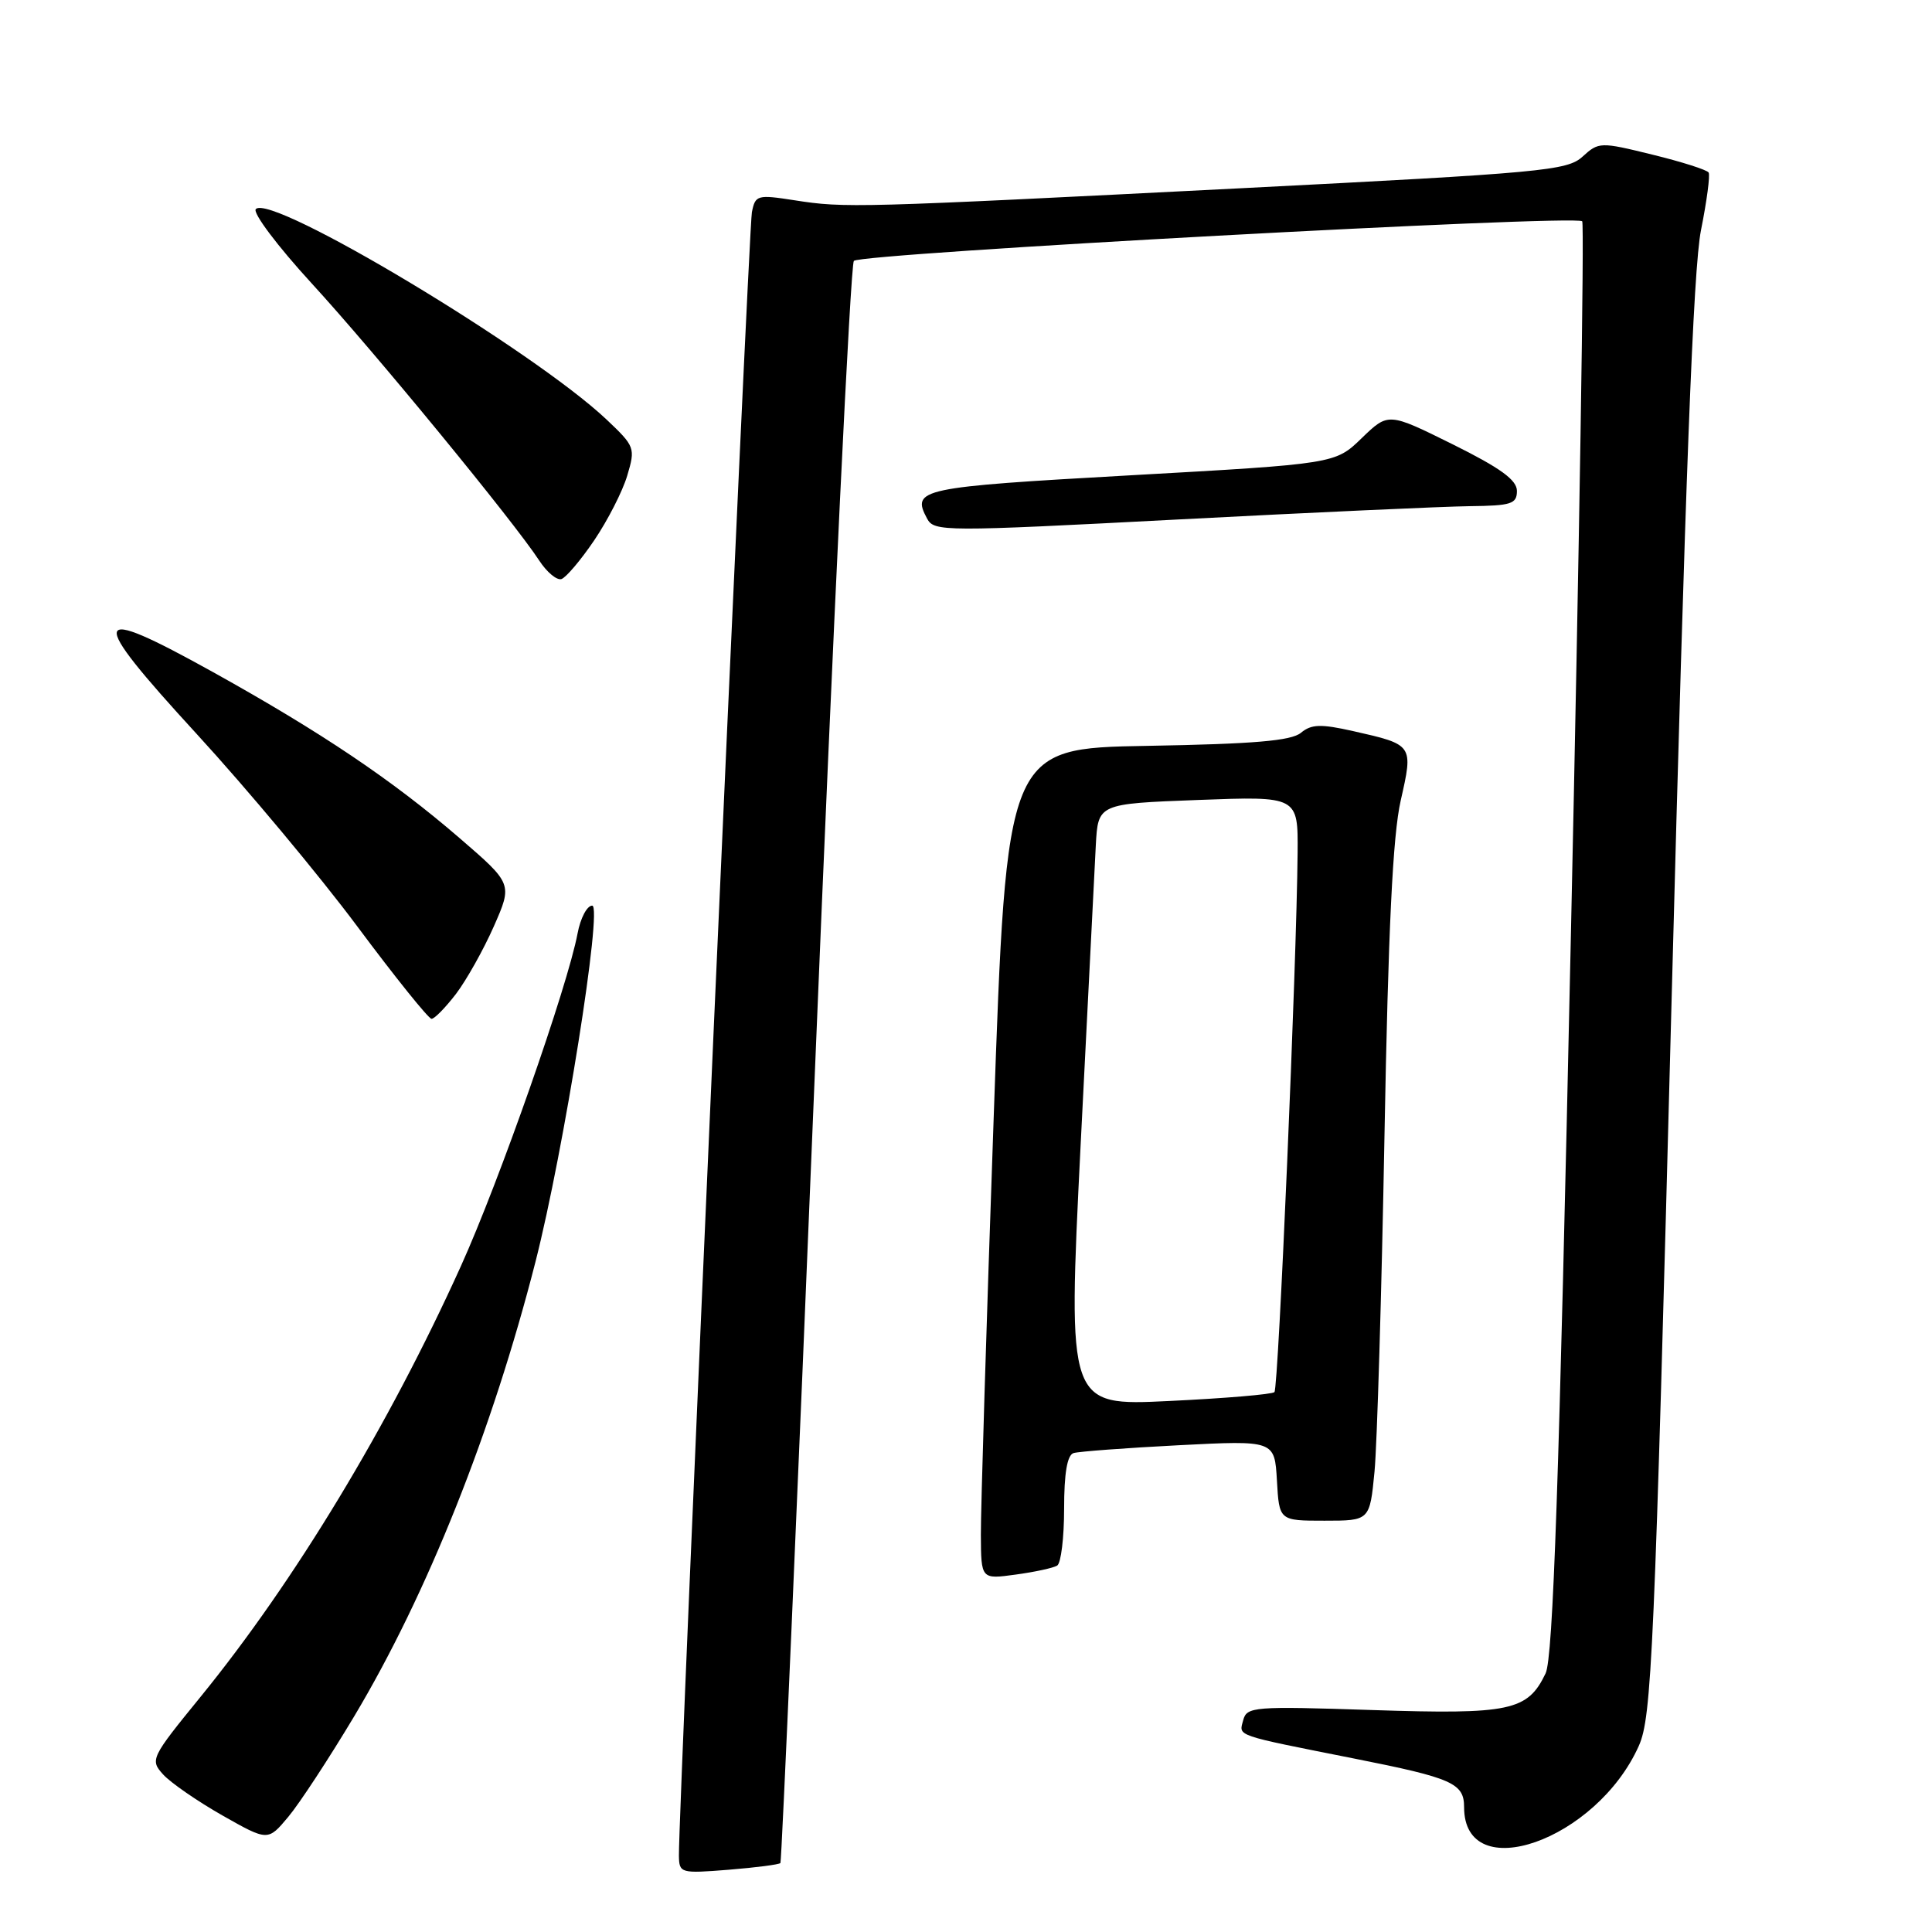 <?xml version="1.0" encoding="UTF-8" standalone="no"?>
<!DOCTYPE svg PUBLIC "-//W3C//DTD SVG 1.1//EN" "http://www.w3.org/Graphics/SVG/1.1/DTD/svg11.dtd" >
<svg xmlns="http://www.w3.org/2000/svg" xmlns:xlink="http://www.w3.org/1999/xlink" version="1.1" viewBox="0 0 256 256">
 <g >
 <path fill="currentColor"
d=" M 103.41 246.86 C 103.57 246.66 105.65 199.03 108.02 141.00 C 110.39 82.97 112.70 35.08 113.14 34.57 C 114.02 33.57 208.75 28.42 209.65 29.32 C 209.95 29.61 209.27 72.42 208.14 124.44 C 206.59 196.47 205.79 219.67 204.80 221.73 C 202.42 226.70 200.12 227.19 181.86 226.59 C 166.11 226.07 165.20 226.14 164.73 227.94 C 164.16 230.09 163.41 229.83 179.50 233.03 C 192.46 235.60 194.00 236.29 194.00 239.46 C 194.00 250.04 211.54 243.89 217.15 231.34 C 218.86 227.52 219.22 219.44 221.50 132.34 C 223.30 63.71 224.37 35.57 225.39 30.50 C 226.16 26.65 226.62 23.21 226.40 22.86 C 226.19 22.51 222.84 21.44 218.95 20.49 C 212.04 18.79 211.84 18.80 209.69 20.76 C 207.66 22.61 204.39 22.91 164.50 24.94 C 113.28 27.54 111.95 27.58 105.30 26.54 C 100.34 25.77 100.08 25.84 99.63 28.12 C 99.19 30.28 89.88 240.25 89.96 245.89 C 90.00 248.21 90.17 248.26 96.56 247.75 C 100.16 247.46 103.25 247.06 103.41 246.86 Z  M 46.94 227.41 C 56.62 211.21 65.22 189.65 70.96 167.17 C 74.71 152.46 79.88 120.00 78.47 120.00 C 77.78 120.00 76.91 121.66 76.53 123.69 C 75.21 130.70 66.15 156.55 61.07 167.77 C 51.51 188.91 39.05 209.52 26.59 224.82 C 19.98 232.93 19.86 233.19 21.62 235.13 C 22.61 236.22 26.14 238.66 29.46 240.55 C 35.50 243.97 35.50 243.97 38.20 240.74 C 39.69 238.96 43.62 232.96 46.94 227.41 Z  M 140.08 207.45 C 140.59 207.14 141.00 203.74 141.00 199.91 C 141.00 195.21 141.41 192.81 142.25 192.54 C 142.94 192.33 149.21 191.86 156.20 191.50 C 168.89 190.85 168.89 190.85 169.20 196.18 C 169.50 201.50 169.50 201.50 175.50 201.50 C 181.50 201.50 181.50 201.50 182.13 195.00 C 182.47 191.43 183.07 171.40 183.45 150.50 C 183.95 123.07 184.55 110.71 185.60 106.08 C 187.28 98.66 187.29 98.68 179.28 96.87 C 175.00 95.91 173.77 95.95 172.38 97.10 C 171.10 98.16 166.19 98.58 152.04 98.83 C 133.38 99.15 133.38 99.15 131.66 148.33 C 130.71 175.37 129.95 200.15 129.97 203.39 C 130.00 209.27 130.00 209.27 134.58 208.64 C 137.10 208.30 139.58 207.76 140.08 207.45 Z  M 60.42 131.70 C 61.80 129.88 64.06 125.86 65.43 122.76 C 67.92 117.11 67.92 117.11 60.86 111.02 C 51.98 103.36 42.60 97.05 28.23 89.06 C 11.78 79.93 11.42 81.30 26.05 97.24 C 32.74 104.53 42.32 116.01 47.34 122.75 C 52.36 129.49 56.79 135.00 57.18 135.00 C 57.58 135.00 59.03 133.51 60.42 131.70 Z  M 78.74 71.59 C 80.52 68.96 82.49 65.11 83.11 63.03 C 84.21 59.35 84.13 59.15 80.37 55.59 C 70.66 46.42 35.99 25.61 33.90 27.70 C 33.43 28.17 36.76 32.60 41.31 37.56 C 49.65 46.65 68.11 69.14 71.46 74.29 C 72.46 75.82 73.78 76.92 74.39 76.73 C 75.00 76.53 76.96 74.22 78.74 71.59 Z  M 194.75 67.07 C 200.26 67.01 201.00 66.77 201.00 65.05 C 201.00 63.60 198.82 62.02 192.48 58.87 C 183.96 54.65 183.96 54.65 180.44 58.05 C 176.93 61.46 176.93 61.46 149.80 62.98 C 121.82 64.55 120.74 64.78 122.84 68.71 C 123.78 70.46 124.96 70.46 156.16 68.83 C 173.95 67.90 191.31 67.11 194.75 67.07 Z  M 143.18 151.89 C 144.13 132.98 145.04 115.03 145.20 112.00 C 145.50 106.50 145.50 106.50 158.75 106.00 C 172.00 105.50 172.00 105.50 171.94 113.00 C 171.81 127.79 169.40 183.93 168.87 184.46 C 168.58 184.76 162.29 185.29 154.90 185.64 C 141.47 186.29 141.47 186.29 143.18 151.89 Z "/>
</g>
</svg>